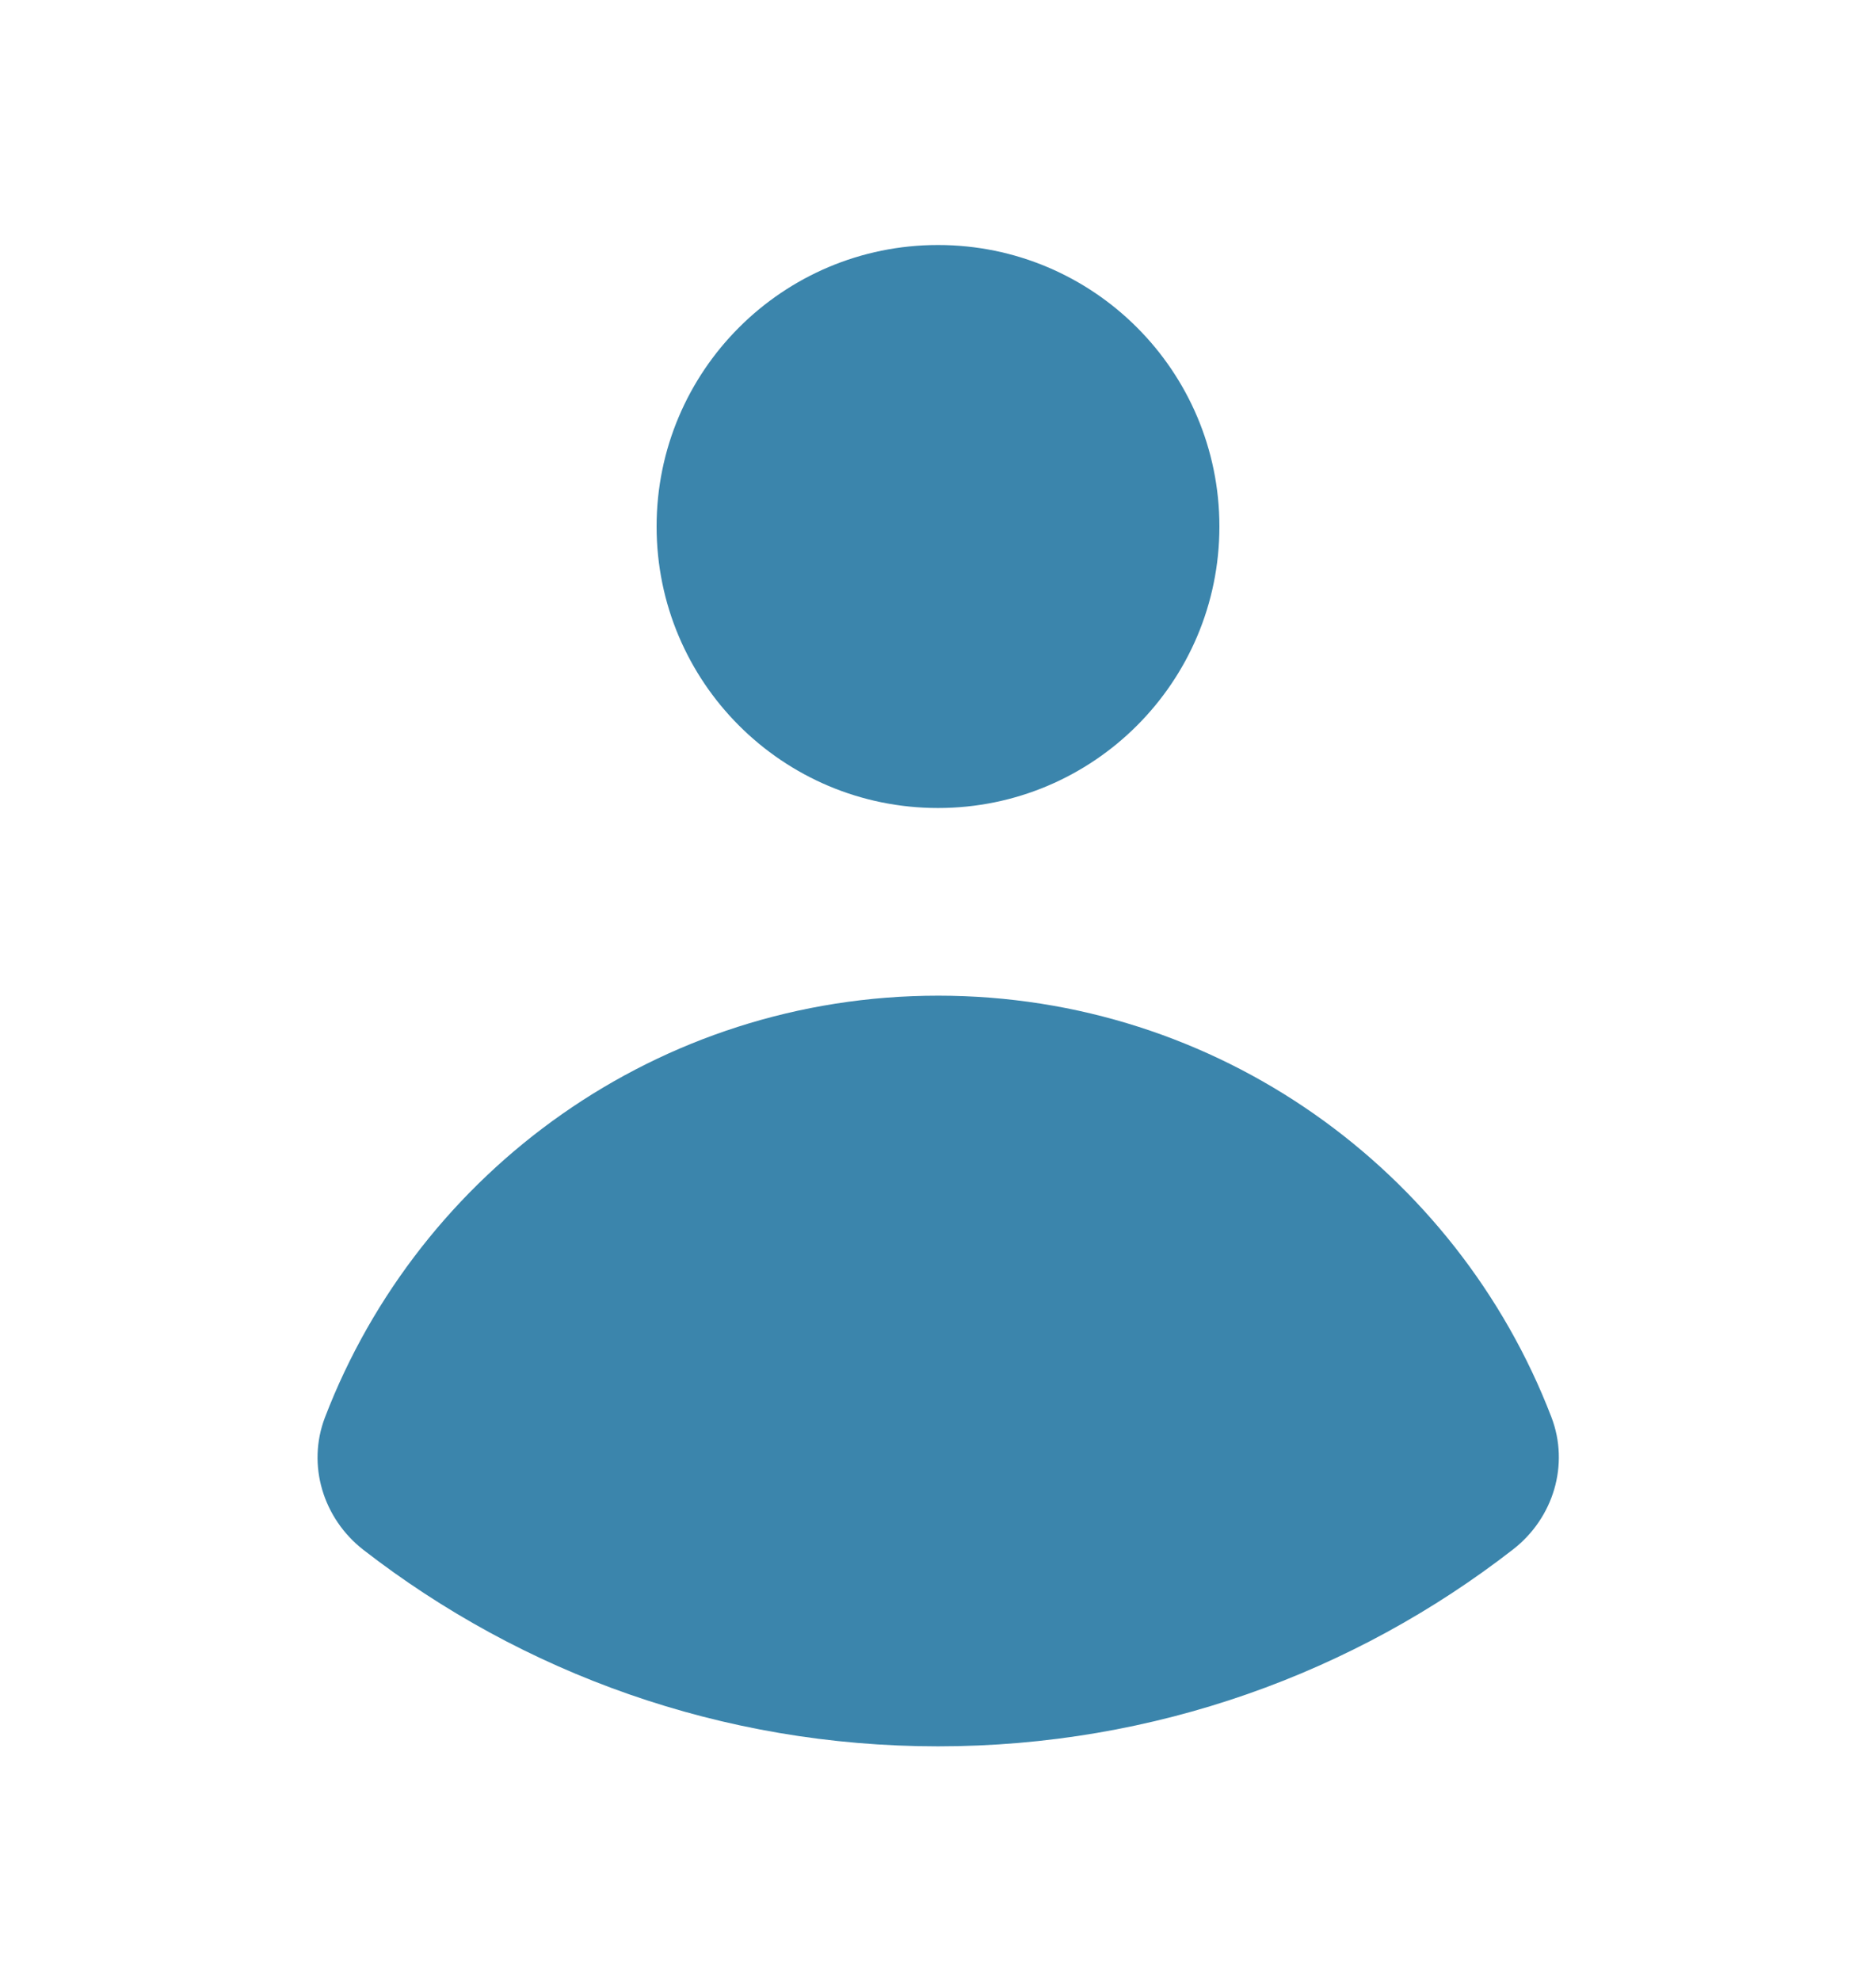 <svg width="18" height="19" viewBox="0 0 18 19" fill="none" xmlns="http://www.w3.org/2000/svg">
<path d="M9 7.75C10.491 7.75 11.7 6.542 11.7 5.05C11.7 3.559 10.491 2.35 9 2.35C7.509 2.35 6.3 3.559 6.3 5.05C6.3 6.542 7.509 7.75 9 7.75Z" fill="#3B85AC"/>
<path d="M3.118 13.595C2.943 14.052 3.1 14.564 3.486 14.865C5.01 16.047 6.923 16.75 9 16.75C11.079 16.75 12.994 16.045 14.518 14.861C14.905 14.56 15.061 14.048 14.885 13.591C13.977 11.228 11.685 9.55 9.002 9.55C6.318 9.55 4.026 11.229 3.118 13.595Z" fill="#3B85AC"/>
</svg>
